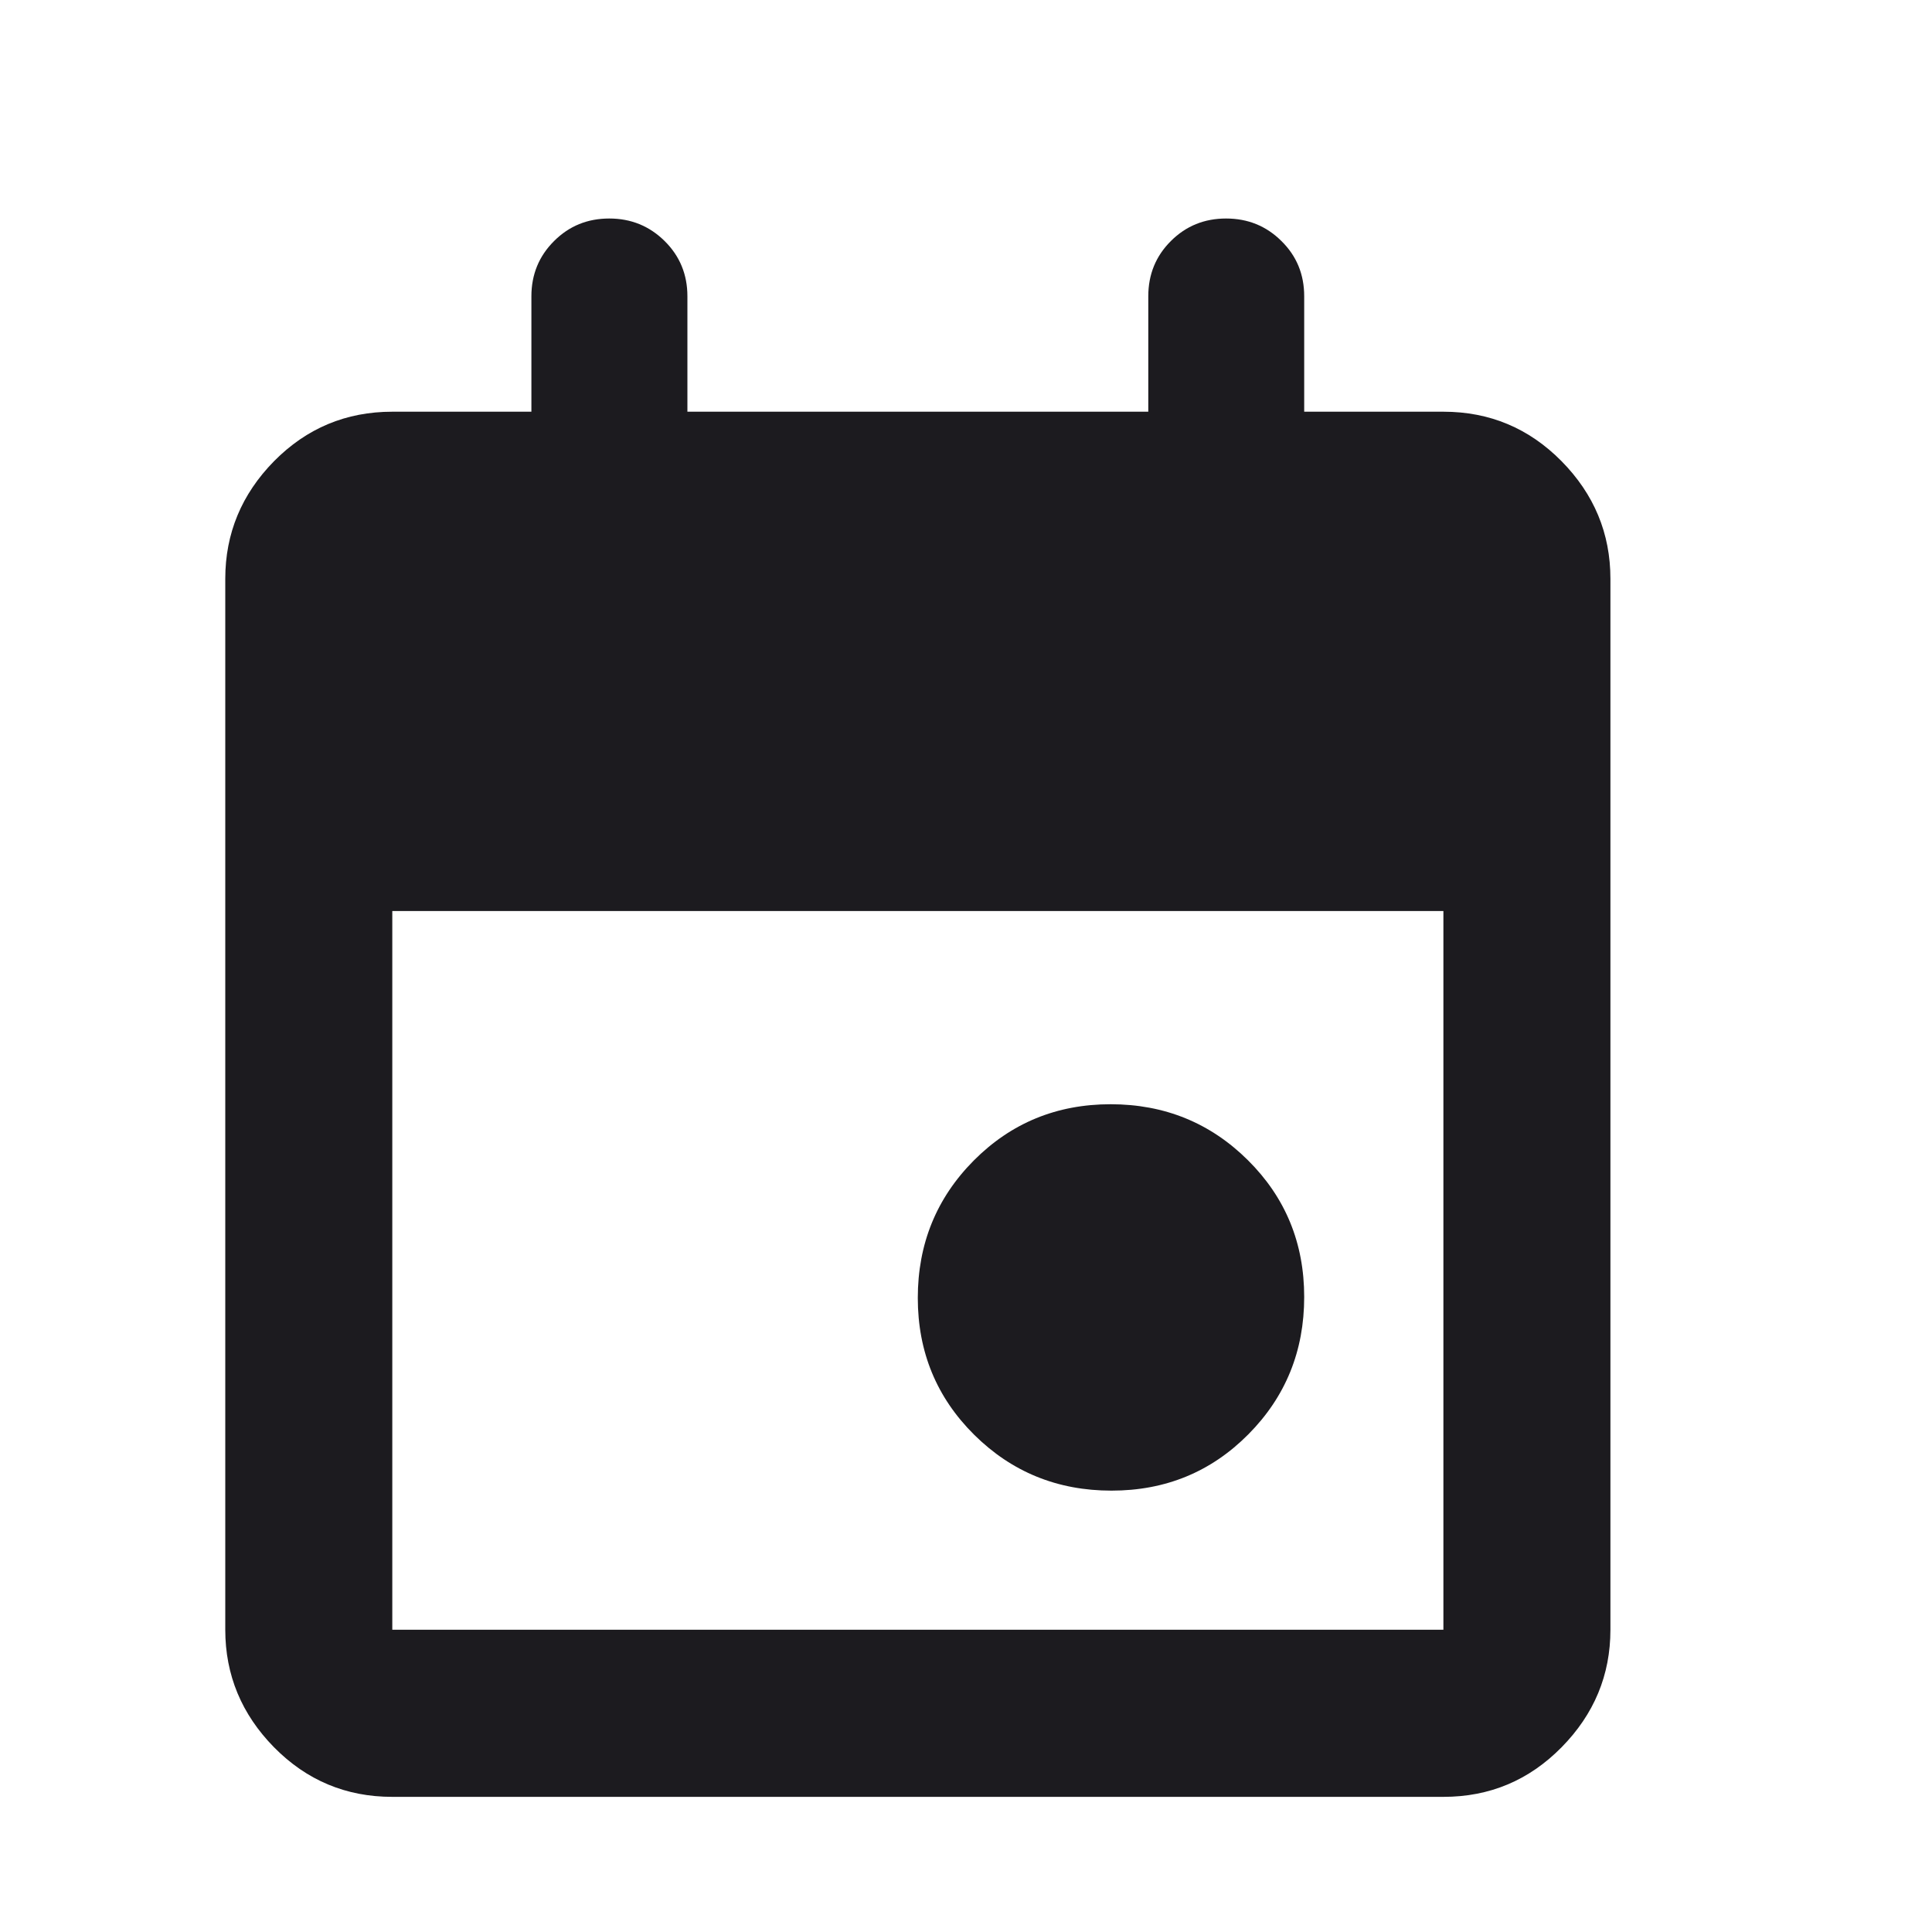 <svg width="20" height="20" viewBox="0 0 20 20" fill="none" xmlns="http://www.w3.org/2000/svg">
<mask id="mask0_5452_14584" style="mask-type:alpha" maskUnits="userSpaceOnUse" x="-1" y="0" width="21" height="21">
<rect x="-0.5" y="0.432" width="20" height="20" fill="#D9D9D9"/>
</mask>
<g mask="url(#mask0_5452_14584)">
<path d="M11.506 15.431C10.947 15.431 10.474 15.238 10.085 14.853C9.696 14.467 9.501 13.995 9.501 13.436C9.501 12.877 9.694 12.403 10.08 12.014C10.466 11.626 10.938 11.431 11.497 11.431C12.055 11.431 12.529 11.624 12.918 12.01C13.307 12.396 13.501 12.868 13.501 13.426C13.501 13.985 13.309 14.459 12.923 14.848C12.537 15.237 12.065 15.431 11.506 15.431ZM4.061 18.601C3.582 18.601 3.174 18.43 2.837 18.088C2.501 17.746 2.332 17.34 2.332 16.871V5.991C2.332 5.522 2.501 5.116 2.837 4.774C3.174 4.433 3.582 4.262 4.061 4.262H5.501V3.067C5.501 2.841 5.58 2.65 5.736 2.495C5.892 2.339 6.082 2.262 6.307 2.262C6.531 2.262 6.722 2.339 6.88 2.495C7.037 2.65 7.116 2.841 7.116 3.067V4.262H11.887V3.067C11.887 2.841 11.965 2.65 12.121 2.495C12.277 2.339 12.468 2.262 12.692 2.262C12.917 2.262 13.108 2.339 13.265 2.495C13.423 2.65 13.501 2.841 13.501 3.067V4.262H14.942C15.421 4.262 15.828 4.433 16.165 4.774C16.502 5.116 16.671 5.522 16.671 5.991V16.871C16.671 17.34 16.502 17.746 16.165 18.088C15.828 18.43 15.421 18.601 14.942 18.601H4.061ZM4.061 16.871H14.942V9.431H4.061V16.871Z" fill="#1C1B1F"/>
</g>
</svg>
